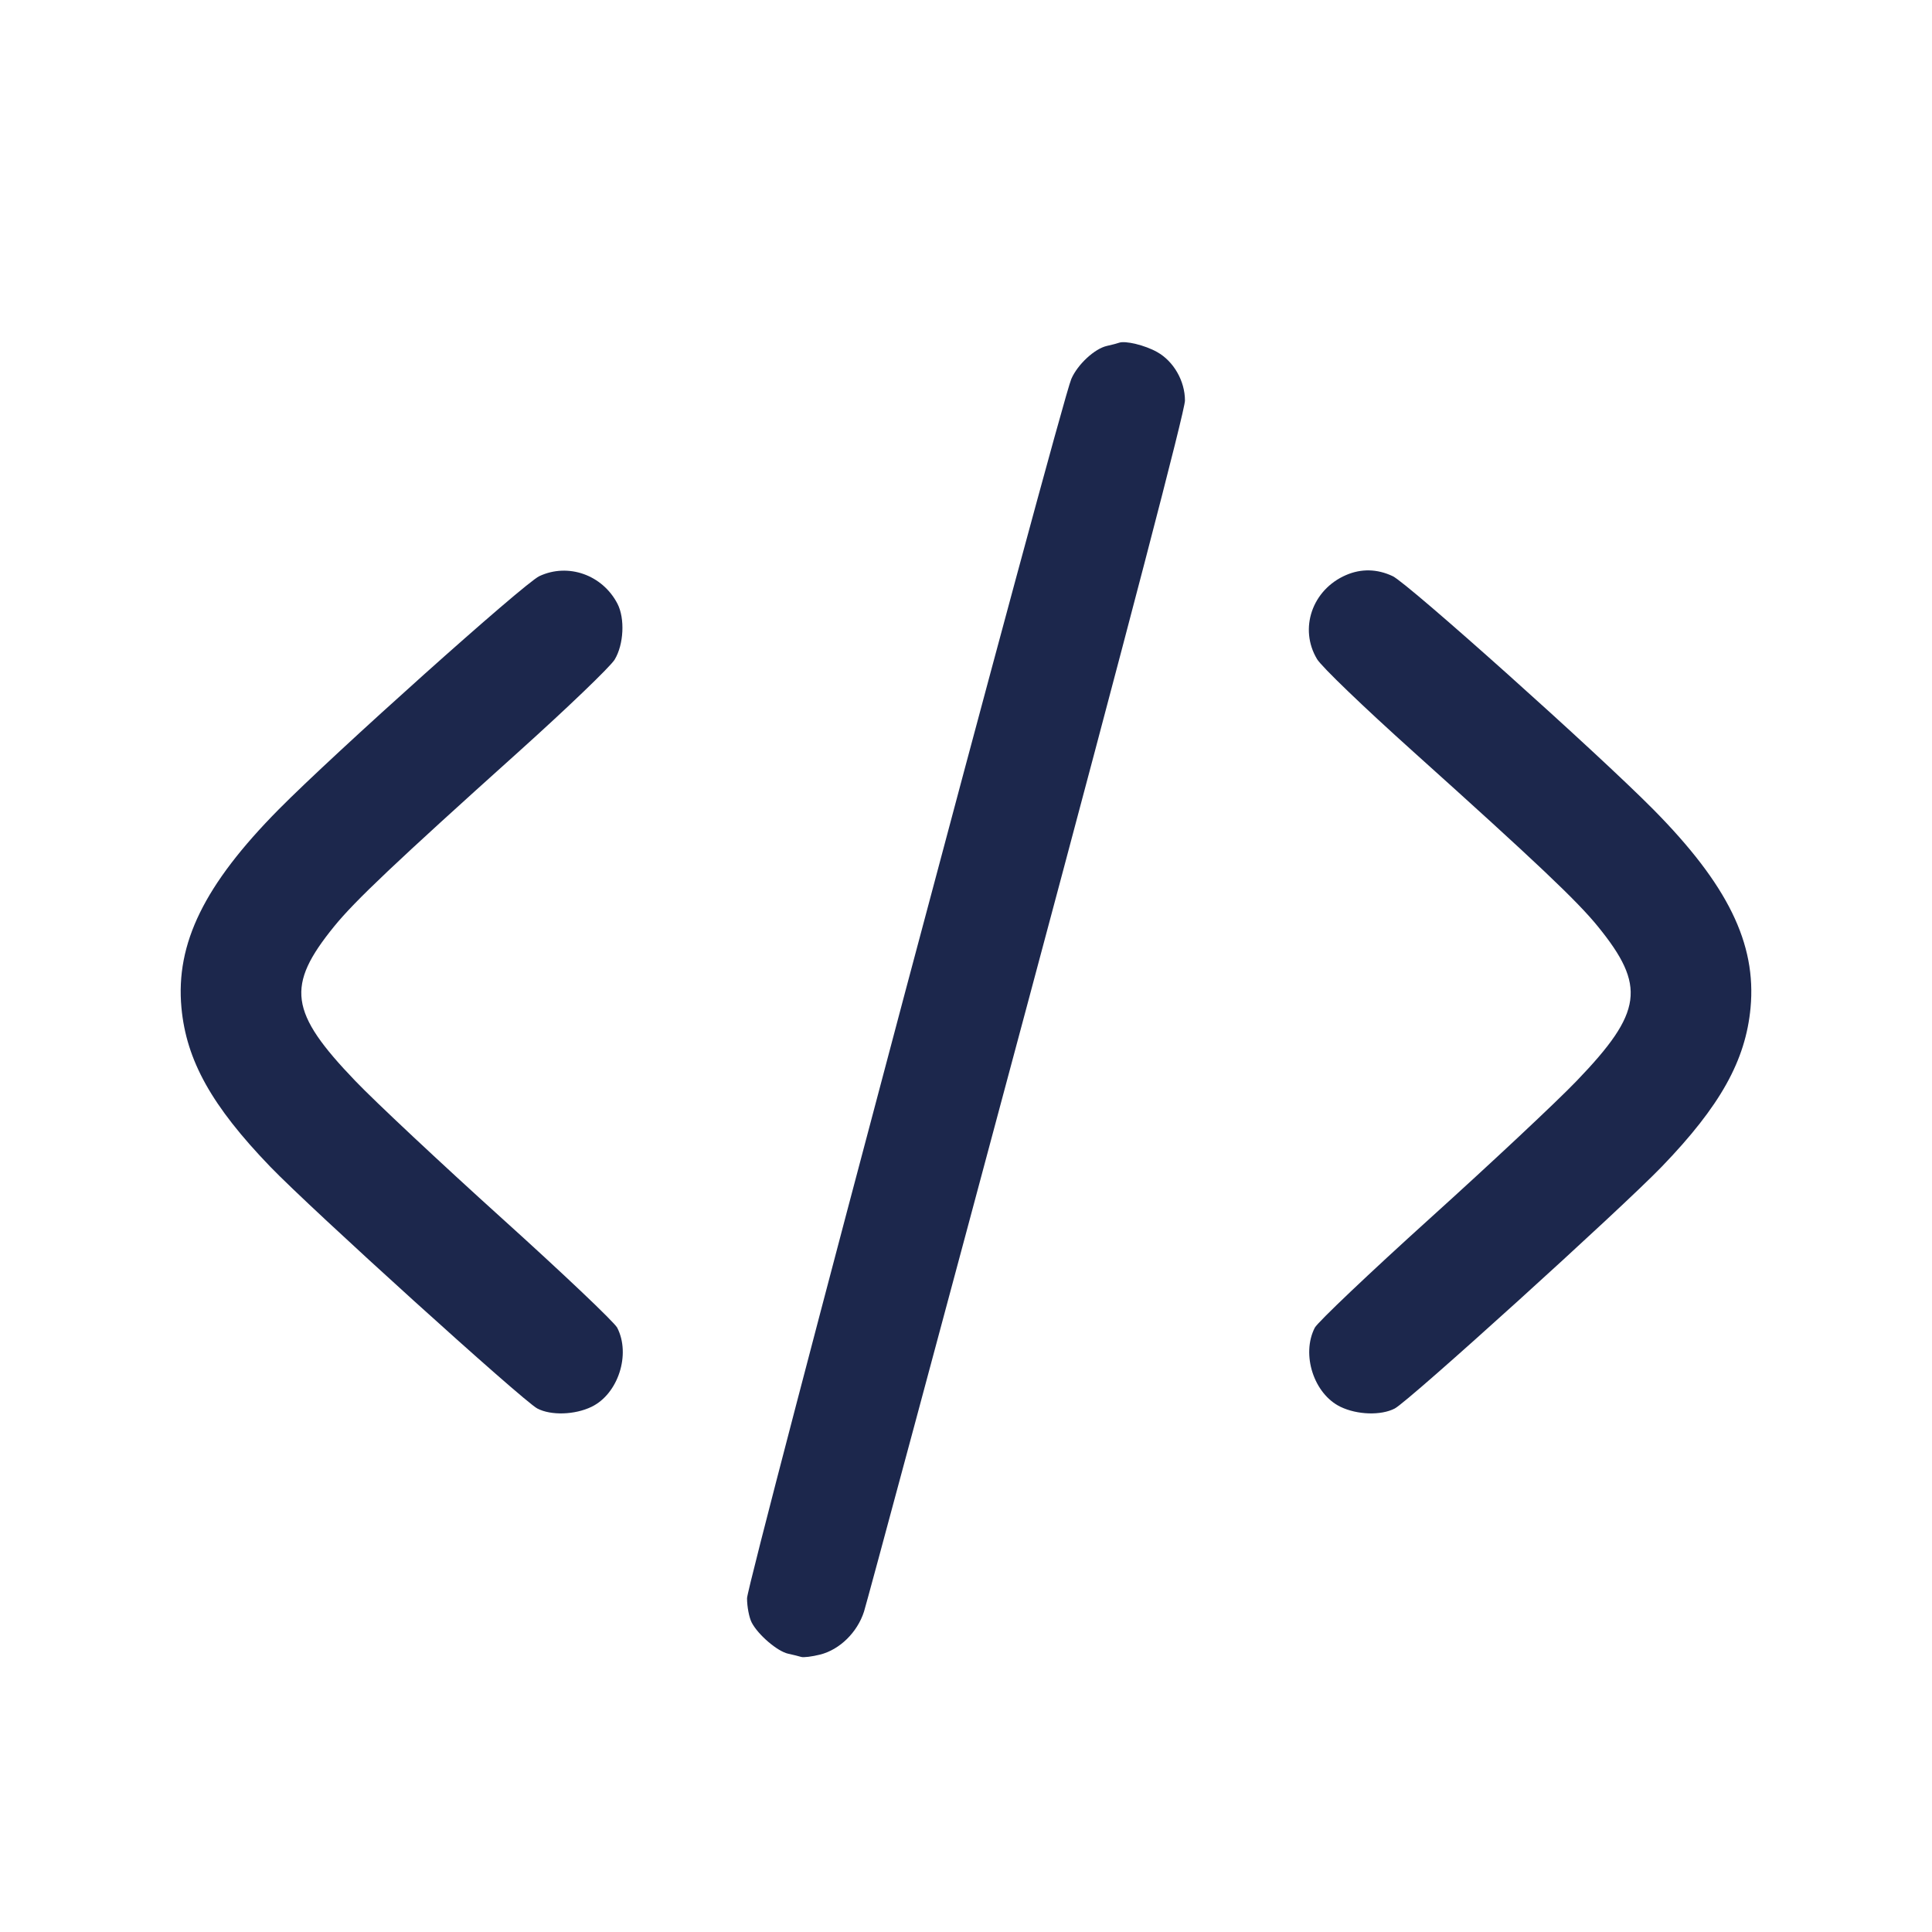 <svg width="24" height="24" viewBox="0 0 24 24" fill="none" xmlns="http://www.w3.org/2000/svg"><path d="M13.900 4.258 C 13.878 4.266,13.811 4.284,13.751 4.297 C 13.598 4.331,13.386 4.527,13.308 4.708 C 13.175 5.015,9.280 19.661,9.280 19.854 C 9.280 19.959,9.306 20.094,9.338 20.156 C 9.417 20.308,9.657 20.514,9.791 20.543 C 9.851 20.556,9.924 20.574,9.953 20.583 C 9.982 20.592,10.087 20.579,10.187 20.554 C 10.431 20.493,10.650 20.278,10.733 20.020 C 10.768 19.910,11.679 16.523,12.758 12.493 C 14.037 7.716,14.720 5.099,14.720 4.976 C 14.720 4.733,14.580 4.488,14.374 4.373 C 14.223 4.288,13.979 4.229,13.900 4.258 M6.700 7.157 C 6.511 7.245,4.152 9.357,3.460 10.057 C 2.538 10.990,2.180 11.720,2.254 12.519 C 2.315 13.174,2.630 13.738,3.355 14.491 C 3.860 15.016,6.501 17.407,6.675 17.497 C 6.845 17.586,7.141 17.576,7.348 17.476 C 7.679 17.316,7.838 16.825,7.667 16.493 C 7.631 16.424,6.985 15.811,6.231 15.131 C 5.477 14.450,4.659 13.684,4.414 13.428 C 3.593 12.573,3.549 12.248,4.152 11.507 C 4.409 11.191,4.910 10.716,6.440 9.341 C 7.046 8.796,7.583 8.281,7.636 8.193 C 7.749 8.005,7.765 7.683,7.670 7.499 C 7.483 7.140,7.057 6.990,6.700 7.157 M16.720 7.144 C 16.300 7.326,16.134 7.810,16.361 8.188 C 16.418 8.282,16.930 8.775,17.560 9.341 C 19.090 10.716,19.591 11.191,19.848 11.507 C 20.451 12.248,20.407 12.574,19.586 13.427 C 19.341 13.683,18.523 14.449,17.769 15.130 C 17.015 15.811,16.369 16.425,16.333 16.493 C 16.162 16.825,16.321 17.316,16.652 17.476 C 16.859 17.576,17.155 17.586,17.326 17.497 C 17.500 17.407,20.136 15.019,20.645 14.491 C 21.370 13.739,21.685 13.174,21.746 12.519 C 21.820 11.720,21.462 10.990,20.540 10.057 C 19.848 9.357,17.489 7.245,17.300 7.157 C 17.107 7.066,16.909 7.062,16.720 7.144 " fill="#1C274C" stroke="none" fill-rule="evenodd"></path></svg>